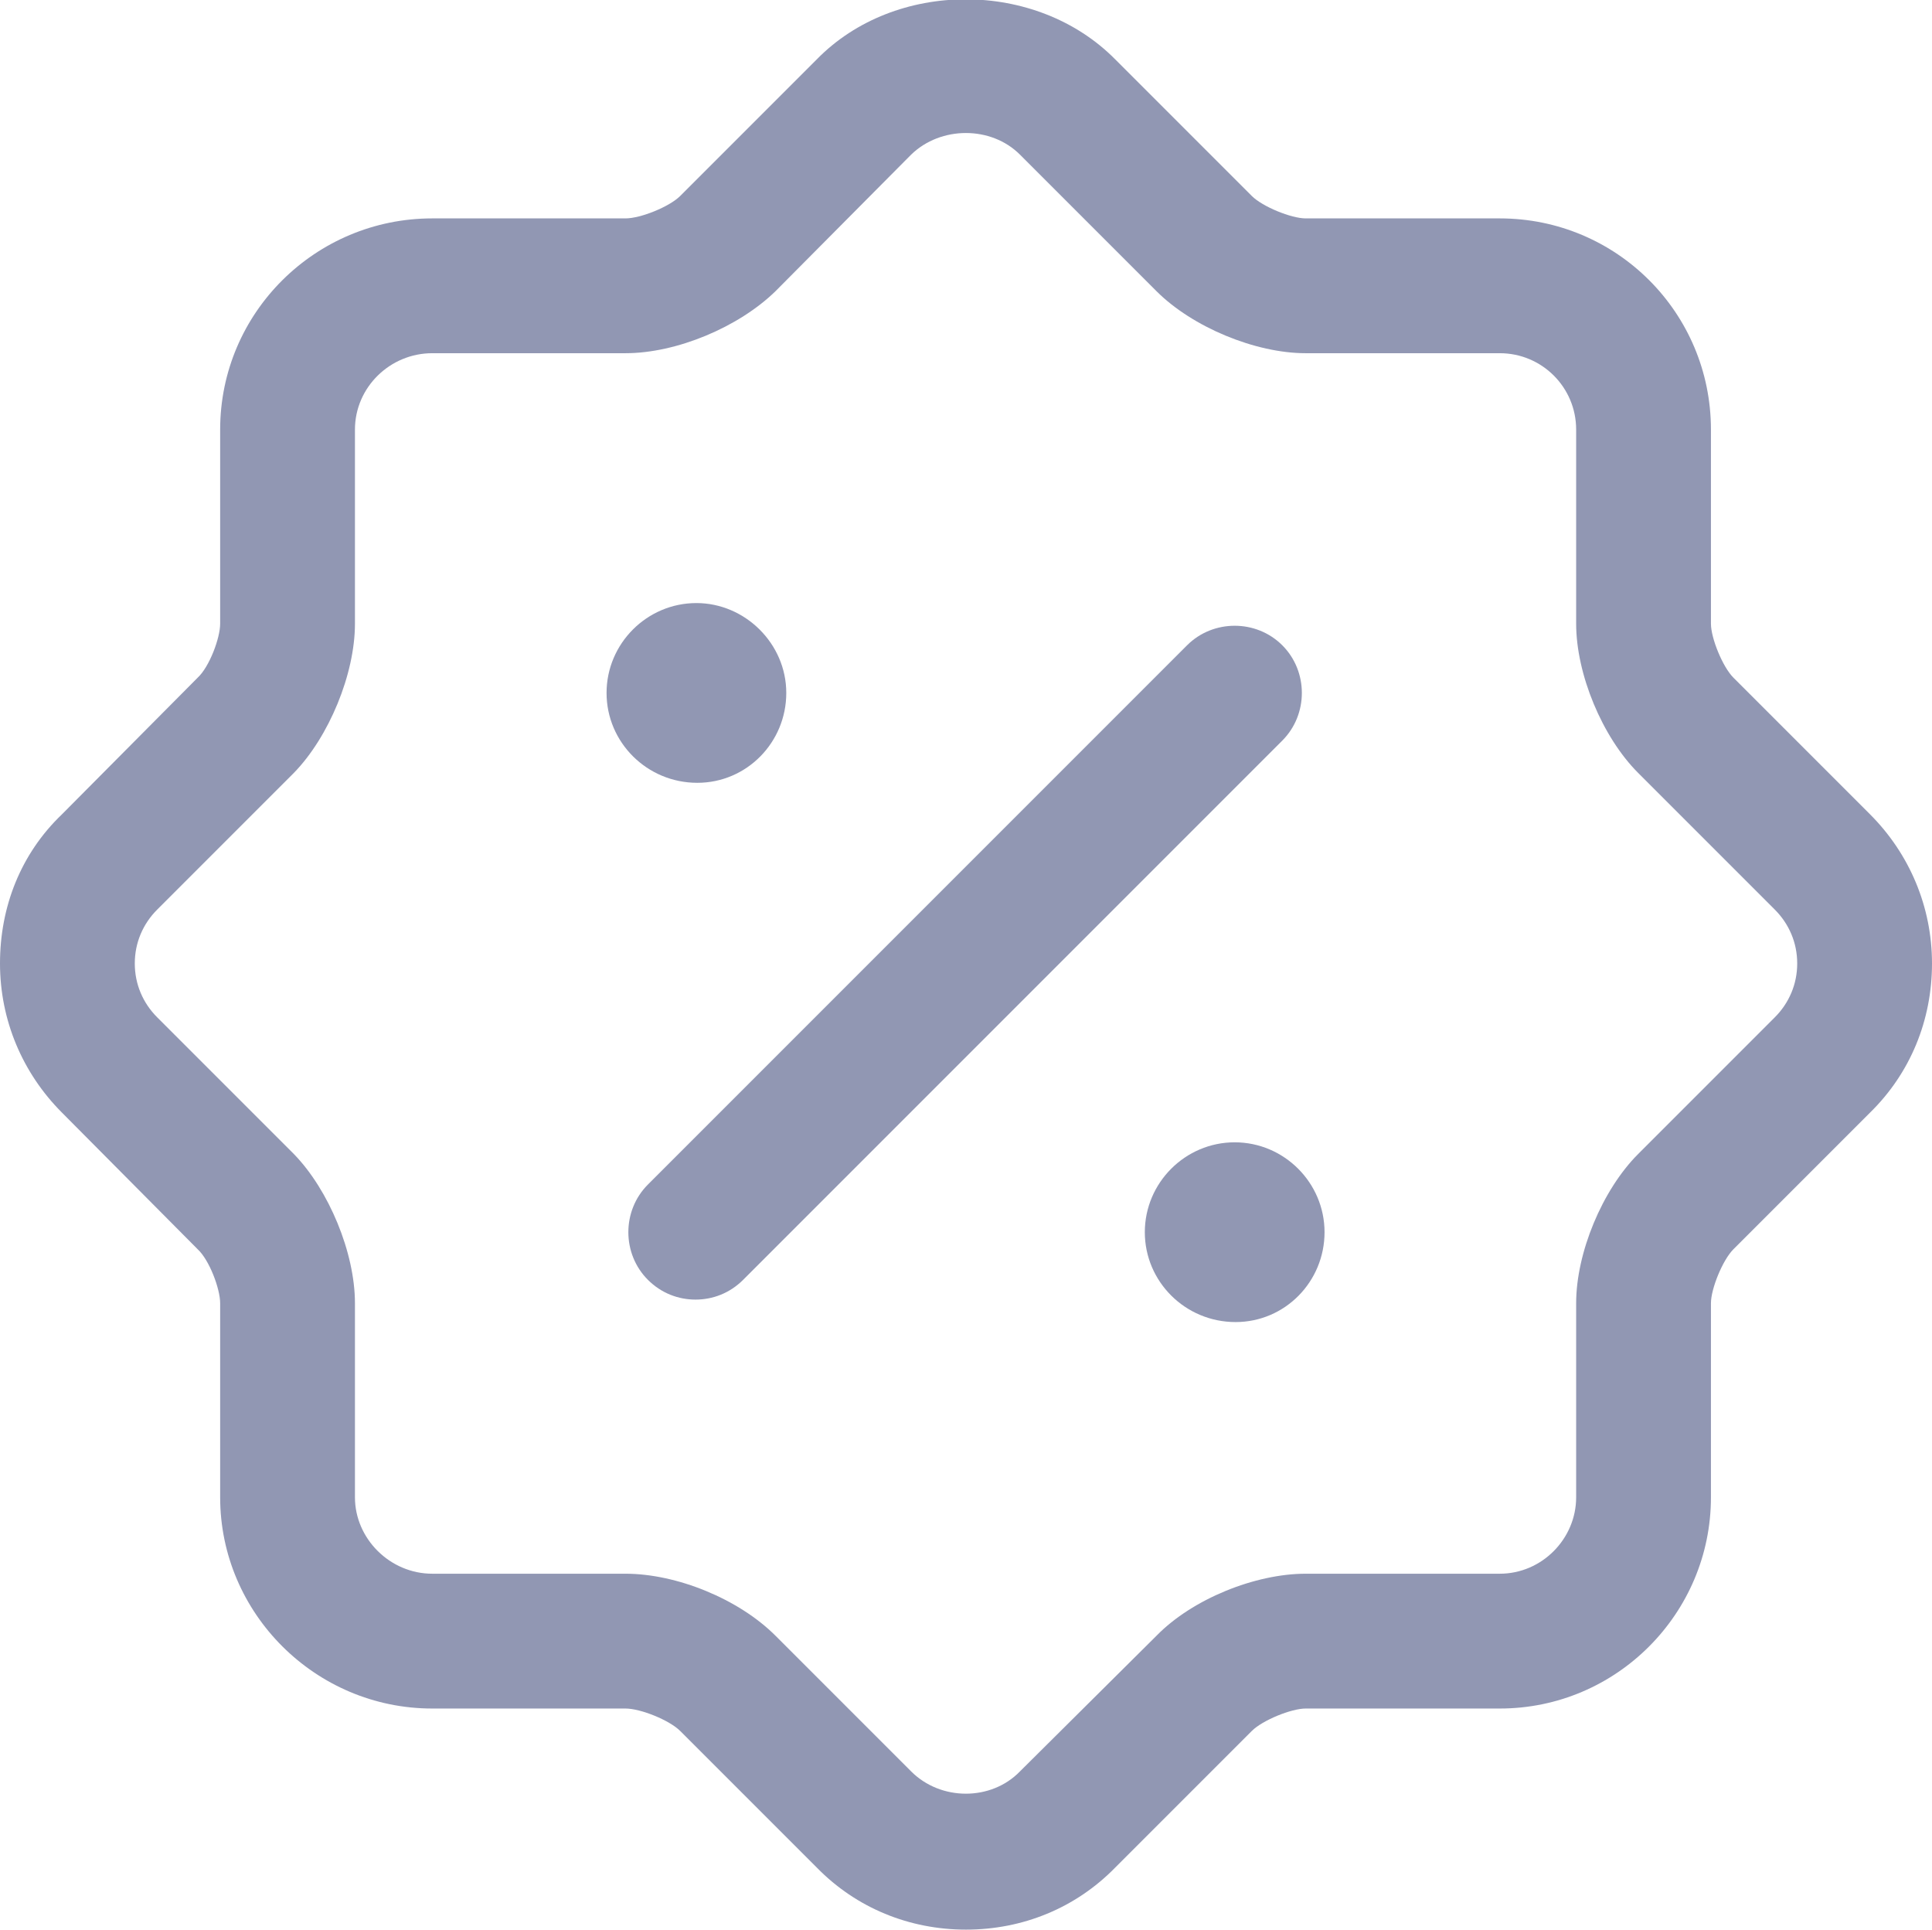 <svg width="21.5" height="21.47" viewBox="0 0 21.5 21.47" fill="none" xmlns="http://www.w3.org/2000/svg" xmlns:xlink="http://www.w3.org/1999/xlink">

	<defs/>
	<path id="Vector" d="M10.75 21.47C10.12 21.47 9.53 21.23 9.09 20.78L7.57 19.26C7.45 19.14 7.13 19.01 6.96 19.01L4.81 19.01C3.51 19.01 2.45 17.95 2.45 16.66L2.45 14.5C2.45 14.34 2.33 14.02 2.2 13.9L0.69 12.38C0.25 11.94 0 11.35 0 10.72C0 10.09 0.23 9.5 0.69 9.06L2.2 7.54C2.33 7.42 2.45 7.1 2.45 6.94L2.45 4.78C2.45 3.48 3.51 2.43 4.81 2.43L6.96 2.43C7.13 2.43 7.45 2.3 7.57 2.18L9.09 0.66C9.96 -0.23 11.53 -0.23 12.41 0.66L13.93 2.18C14.05 2.3 14.37 2.43 14.53 2.43L16.69 2.43C17.99 2.43 19.04 3.48 19.04 4.78L19.04 6.94C19.04 7.1 19.17 7.42 19.29 7.54L20.81 9.06C21.25 9.5 21.5 10.09 21.5 10.72C21.5 11.35 21.26 11.94 20.81 12.38L19.29 13.9C19.17 14.02 19.04 14.34 19.04 14.5L19.04 16.66C19.04 17.95 17.99 19.01 16.69 19.01L14.53 19.01C14.37 19.01 14.05 19.14 13.93 19.26L12.41 20.78C11.97 21.23 11.38 21.47 10.75 21.47ZM3.27 12.84C3.66 13.24 3.95 13.94 3.95 14.5L3.95 16.66C3.95 17.12 4.34 17.51 4.81 17.51L6.96 17.51C7.53 17.51 8.22 17.79 8.63 18.2L10.14 19.71C10.47 20.04 11.03 20.04 11.35 19.71L12.87 18.2C13.27 17.79 13.97 17.51 14.53 17.51L16.69 17.51C17.16 17.51 17.54 17.12 17.54 16.66L17.54 14.5C17.54 13.94 17.83 13.24 18.23 12.84L19.75 11.32C19.91 11.16 20 10.95 20 10.72C20 10.49 19.91 10.28 19.75 10.12L18.23 8.6C17.83 8.2 17.54 7.5 17.54 6.94L17.54 4.78C17.54 4.31 17.16 3.93 16.69 3.93L14.53 3.93C13.97 3.93 13.27 3.64 12.87 3.24L11.35 1.72C11.03 1.4 10.47 1.4 10.14 1.72L8.63 3.24C8.22 3.64 7.53 3.93 6.96 3.93L4.81 3.93C4.34 3.93 3.95 4.31 3.95 4.78L3.95 6.94C3.95 7.5 3.66 8.2 3.27 8.6L1.75 10.12C1.59 10.28 1.5 10.49 1.5 10.72C1.5 10.95 1.59 11.16 1.75 11.32L3.27 12.84Z" fill="#9197B3" fill-opacity="1" fill-rule="nonzero"/>
	<path id="Vector" d="M13.75 14.71C13.19 14.71 12.74 14.26 12.74 13.71C12.74 13.16 13.19 12.71 13.74 12.71C14.29 12.71 14.74 13.16 14.74 13.71C14.74 14.26 14.3 14.71 13.75 14.71Z" fill="#9197B3" fill-opacity="1" fill-rule="nonzero"/>
	<path id="Vector" d="M7.76 8.71C7.2 8.71 6.75 8.26 6.75 7.71C6.75 7.16 7.2 6.71 7.75 6.71C8.29 6.71 8.75 7.16 8.75 7.71C8.75 8.26 8.31 8.71 7.76 8.71Z" fill="#9197B3" fill-opacity="1" fill-rule="nonzero"/>
	<path id="Vector" d="M7.74 14.46C7.55 14.46 7.36 14.39 7.21 14.24C6.92 13.95 6.92 13.47 7.21 13.18L13.21 7.18C13.5 6.89 13.98 6.89 14.27 7.18C14.56 7.47 14.56 7.95 14.27 8.24L8.27 14.24C8.12 14.39 7.93 14.46 7.74 14.46Z" fill="#9197B3" fill-opacity="1" fill-rule="nonzero"/>
</svg>
